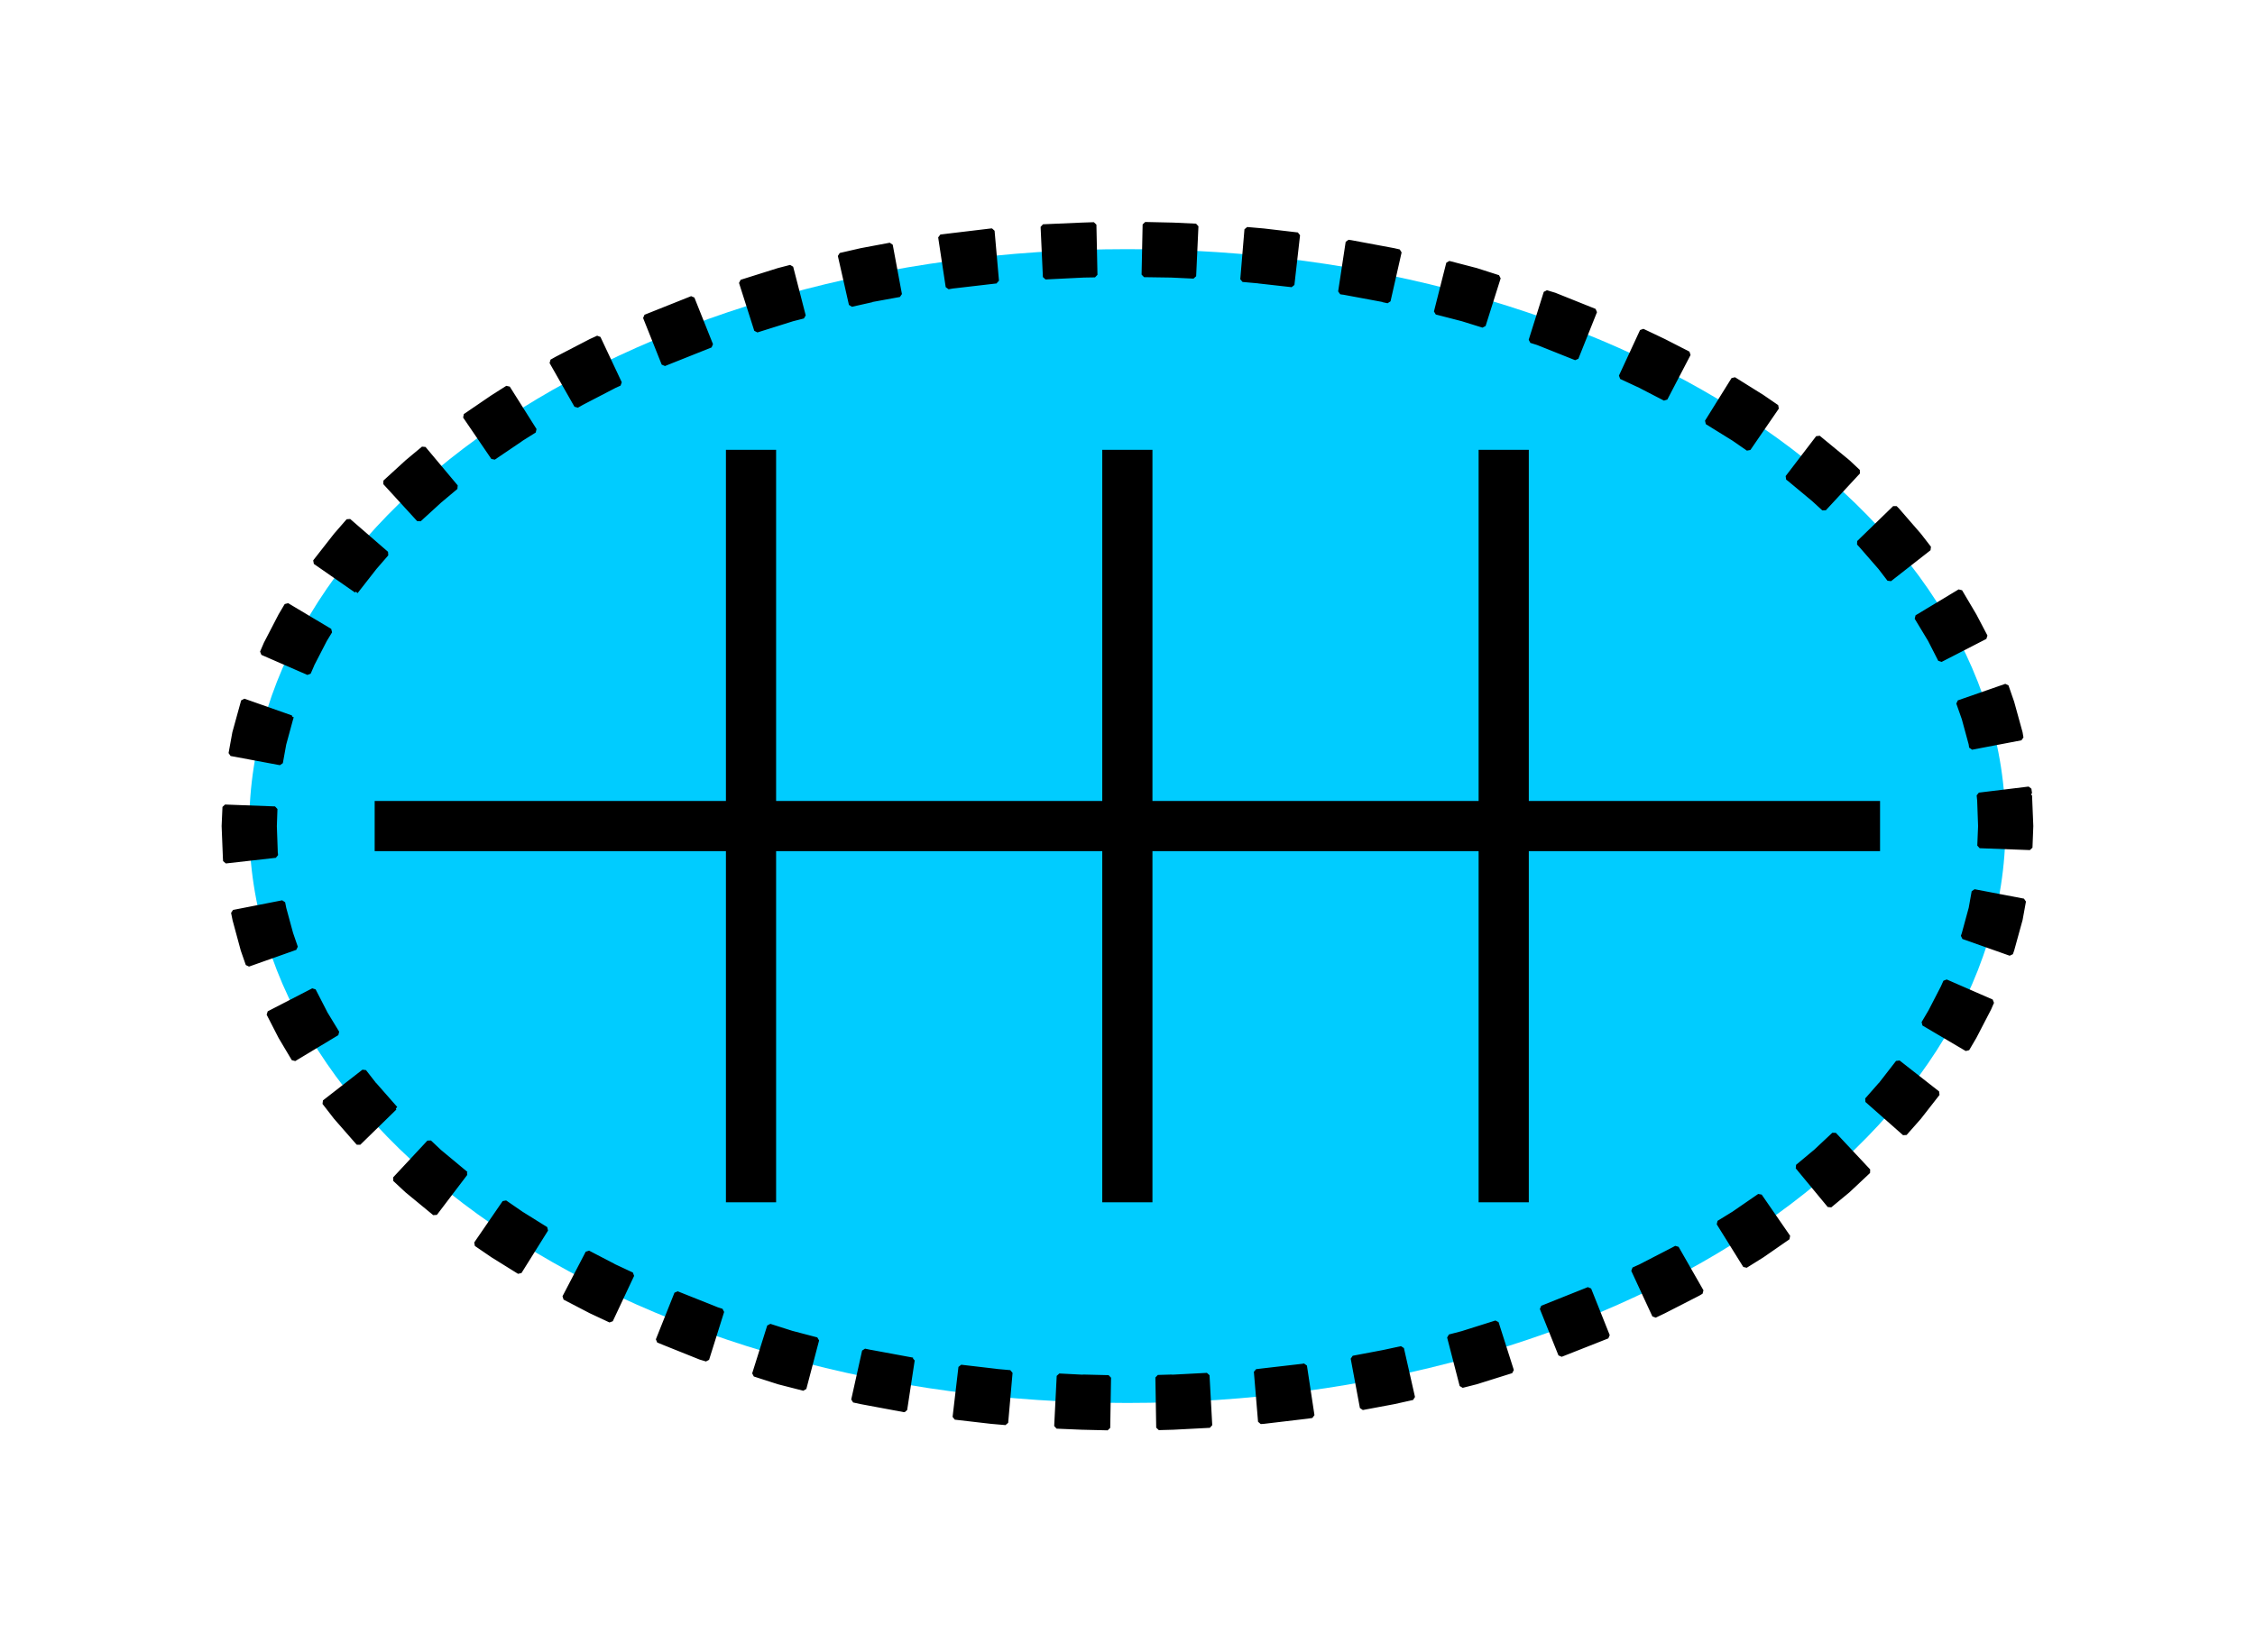 <?xml version="1.0" encoding="UTF-8" standalone="no"?>
<svg
   xmlns:dc="http://purl.org/dc/elements/1.1/"
   xmlns:cc="http://creativecommons.org/ns#"
   xmlns:rdf="http://www.w3.org/1999/02/22-rdf-syntax-ns#"
   xmlns:svg="http://www.w3.org/2000/svg"
   xmlns="http://www.w3.org/2000/svg"
   id="svg17"
   height="83.57mm"
   width="114.03mm"
   version="1.0">
  <defs
     id="defs3">
    <pattern
       y="0"
       x="0"
       height="6"
       width="6"
       patternUnits="userSpaceOnUse"
       id="EMFhbasepattern" />
  </defs>
  <path
     id="path5"
     d="  M 383.295,157.921   C 383.295,218.86 308.17,268.21 215.463,268.21   C 122.797,268.21 47.632,218.86 47.632,157.921   C 47.632,97.022 122.797,47.632 215.463,47.632   C 308.17,47.632 383.295,97.022 383.295,157.921   z "
     style="fill:#00ccff;fill-rule:evenodd;fill-opacity:1;stroke:none;" />
  <path
     id="path7"
     d="  M 387.89,152.087   L 388.13,157.921   L 387.97,162.037   L 378.38,161.678   L 378.54,157.761   L 378.54,158.121   L 378.34,152.447   L 387.89,152.087  z    M 386.731,172.267   L 386.092,175.783   L 384.494,181.578   L 384.254,182.257   L 375.223,179.06   L 375.383,178.581   L 375.303,178.9   L 376.781,173.466   L 376.701,173.825   L 377.301,170.469   L 386.731,172.267  z    M 380.657,191.528   L 380.098,192.806   L 377.301,198.201   L 375.942,200.518   L 367.67,195.643   L 368.989,193.406   L 368.869,193.645   L 371.507,188.531   L 371.347,188.85   L 371.866,187.691   L 380.657,191.528  z    M 370.308,209.03   L 366.751,213.585   L 364.034,216.662   L 356.841,210.309   L 359.439,207.352   L 359.279,207.591   L 362.755,203.116   L 370.308,209.03  z    M 357.081,223.895   L 353.165,227.571   L 349.689,230.448   L 343.575,223.056   L 346.931,220.259   L 346.732,220.458   L 350.528,216.902   L 357.081,223.895  z    M 341.737,236.522   L 336.782,239.959   L 333.585,241.957   L 328.51,233.805   L 331.627,231.887   L 331.427,232.007   L 336.302,228.65   L 341.737,236.522  z    M 325.153,246.912   L 324.554,247.271   L 318,250.628   L 316.242,251.467   L 312.206,242.756   L 313.885,241.997   L 313.685,242.077   L 320.038,238.8   L 319.879,238.88   L 320.398,238.6   L 325.153,246.912  z    M 307.211,255.423   L 298.3,258.94   L 294.744,250.069   L 303.655,246.512   L 307.211,255.423  z    M 288.87,262.057   L 282.116,264.174   L 279.439,264.854   L 277.042,255.583   L 279.639,254.904   L 279.359,254.984   L 285.953,252.906   L 288.87,262.057  z    M 269.969,267.171   L 266.372,267.971   L 260.378,269.09   L 258.62,259.659   L 264.534,258.54   L 264.334,258.58   L 267.851,257.821   L 269.969,267.171  z    M 250.748,270.608   L 249.949,270.728   L 241.517,271.727   L 240.918,271.767   L 240.119,262.216   L 240.678,262.176   L 240.518,262.176   L 248.79,261.217   L 248.59,261.257   L 249.309,261.138   L 250.748,270.608  z    M 231.208,272.486   L 224.295,272.846   L 221.457,272.926   L 221.298,263.335   L 224.015,263.255   L 223.855,263.295   L 230.688,262.936   L 231.208,272.486  z    M 211.707,272.966   L 206.712,272.846   L 201.957,272.646   L 202.437,263.056   L 207.072,263.295   L 206.952,263.255   L 211.867,263.375   L 211.707,272.966  z    M 192.207,271.967   L 189.45,271.727   L 182.537,270.928   L 183.655,261.377   L 190.489,262.176   L 190.369,262.176   L 193.046,262.416   L 192.207,271.967  z    M 172.906,269.489   L 172.786,269.489   L 164.635,267.971   L 163.156,267.651   L 165.234,258.3   L 166.593,258.58   L 166.433,258.54   L 174.425,260.019   L 174.305,260.019   L 174.345,260.019   L 172.906,269.489  z    M 153.646,265.413   L 148.81,264.174   L 144.215,262.696   L 147.092,253.545   L 151.608,254.984   L 151.368,254.904   L 156.083,256.143   L 153.646,265.413  z    M 135.064,259.819   L 133.865,259.459   L 125.794,256.222   L 129.35,247.311   L 137.262,250.468   L 136.942,250.348   L 137.941,250.668   L 135.064,259.819  z    M 116.683,252.386   L 112.927,250.628   L 107.932,248.031   L 112.367,239.519   L 117.282,242.077   L 117.082,241.997   L 120.759,243.715   L 116.683,252.386  z    M 99.26,243.116   L 94.185,239.959   L 91.029,237.801   L 96.463,229.889   L 99.54,232.007   L 99.34,231.887   L 104.335,235.004   L 99.26,243.116  z    M 83.116,231.967   L 82.997,231.847   L 77.802,227.571   L 75.484,225.413   L 82.038,218.381   L 84.235,220.458   L 84.036,220.259   L 89.031,224.414   L 88.871,224.295   L 88.911,224.335   L 83.116,231.967  z    M 68.531,218.5   L 68.411,218.381   L 64.215,213.585   L 62.018,210.748   L 69.57,204.874   L 71.688,207.591   L 71.528,207.352   L 75.564,211.947   L 75.364,211.787   L 75.404,211.787   L 68.531,218.5  z    M 56.184,202.437   L 53.666,198.201   L 51.388,193.765   L 59.9,189.37   L 62.098,193.645   L 61.938,193.406   L 64.415,197.482   L 56.184,202.437  z    M 47.432,184.335   L 46.473,181.578   L 44.915,175.823   L 44.635,174.425   L 54.026,172.587   L 54.265,173.785   L 54.186,173.466   L 55.664,178.9   L 55.584,178.581   L 56.463,181.138   L 47.432,184.335  z    M 43.117,164.595   L 43.077,163.955   L 42.837,157.921   L 42.997,154.285   L 52.547,154.645   L 52.427,158.121   L 52.427,157.761   L 52.627,163.436   L 52.627,163.076   L 52.667,163.516   L 43.117,164.595  z    M 44.156,144.055   L 44.875,140.099   L 46.473,134.305   L 46.553,134.025   L 55.624,137.222   L 55.584,137.302   L 55.664,136.982   L 54.186,142.417   L 54.265,142.057   L 53.586,145.813   L 44.156,144.055  z    M 50.15,124.755   L 50.869,123.076   L 53.666,117.682   L 54.825,115.724   L 63.057,120.639   L 61.938,122.477   L 62.098,122.197   L 59.46,127.312   L 59.62,127.032   L 58.941,128.591   L 50.15,124.755  z    M 60.259,107.412   L 60.339,107.292   L 64.215,102.337   L 66.613,99.58   L 73.846,105.854   L 71.528,108.531   L 71.688,108.331   L 67.972,113.086   L 68.132,112.887   L 68.132,112.887   L 60.259,107.412  z    M 73.606,92.227   L 77.842,88.351   L 80.959,85.754   L 87.112,93.106   L 84.115,95.624   L 84.235,95.504   L 80.08,99.3   L 73.606,92.227  z    M 88.911,79.56   L 94.185,75.964   L 97.022,74.165   L 102.137,82.277   L 99.34,84.036   L 99.5,83.956   L 94.305,87.472   L 88.911,79.56  z    M 105.454,69.17   L 106.453,68.611   L 112.927,65.254   L 114.325,64.615   L 118.401,73.286   L 117.082,73.886   L 117.282,73.806   L 110.968,77.083   L 111.128,77.003   L 110.209,77.522   L 105.454,69.17  z    M 123.356,60.619   L 132.267,57.063   L 135.823,65.974   L 126.912,69.53   L 123.356,60.619  z    M 141.698,53.946   L 148.81,51.708   L 151.128,51.109   L 153.526,60.419   L 151.328,60.979   L 151.608,60.899   L 144.615,63.097   L 141.698,53.946  z    M 160.599,48.831   L 164.595,47.912   L 170.149,46.873   L 171.907,56.303   L 166.433,57.302   L 166.633,57.302   L 162.716,58.182   L 160.599,48.831  z    M 179.779,45.314   L 181.058,45.155   L 189.41,44.156   L 189.609,44.156   L 190.449,53.706   L 190.329,53.706   L 190.449,53.706   L 182.217,54.665   L 182.377,54.625   L 181.218,54.825   L 179.779,45.314  z    M 199.36,43.356   L 206.712,43.037   L 209.07,42.957   L 209.27,52.547   L 206.952,52.587   L 207.072,52.587   L 199.799,52.947   L 199.36,43.356  z    M 218.86,42.917   L 224.255,43.037   L 228.57,43.237   L 228.131,52.787   L 223.895,52.587   L 224.015,52.587   L 218.66,52.507   L 218.86,42.917  z    M 238.32,43.876   L 241.517,44.156   L 247.991,44.915   L 246.912,54.425   L 240.518,53.706   L 240.638,53.706   L 237.521,53.426   L 238.32,43.876  z    M 257.661,46.313   L 258.22,46.393   L 266.372,47.912   L 267.411,48.152   L 265.293,57.502   L 264.334,57.302   L 264.534,57.302   L 256.582,55.824   L 256.702,55.864   L 256.222,55.784   L 257.661,46.313  z    M 276.882,50.349   L 282.116,51.708   L 286.352,53.067   L 283.475,62.178   L 279.359,60.899   L 279.639,60.979   L 274.524,59.66   L 276.882,50.349  z    M 295.503,55.944   L 297.101,56.423   L 304.774,59.5   L 301.217,68.411   L 293.705,65.414   L 294.024,65.534   L 292.626,65.095   L 295.503,55.944  z    M 313.885,63.296   L 318,65.254   L 322.676,67.652   L 318.24,76.163   L 313.685,73.806   L 313.885,73.886   L 309.849,72.008   L 313.885,63.296  z    M 331.347,72.527   L 336.782,75.924   L 339.579,77.842   L 334.144,85.754   L 331.427,83.876   L 331.627,83.996   L 326.272,80.679   L 331.347,72.527  z    M 347.491,83.676   L 347.97,84.076   L 353.165,88.351   L 355.123,90.189   L 348.61,97.222   L 346.732,95.504   L 346.931,95.664   L 341.936,91.508   L 342.096,91.628   L 341.657,91.308   L 347.491,83.676  z    M 362.156,97.102   L 362.556,97.502   L 366.751,102.337   L 368.669,104.815   L 361.117,110.729   L 359.279,108.331   L 359.439,108.531   L 355.403,103.896   L 355.563,104.095   L 355.283,103.776   L 362.156,97.102  z    M 374.584,113.086   L 377.301,117.682   L 379.419,121.718   L 370.867,126.113   L 368.869,122.197   L 369.029,122.477   L 366.352,118.041   L 374.584,113.086  z    M 383.415,131.188   L 384.494,134.305   L 386.092,140.099   L 386.252,141.058   L 376.821,142.856   L 376.701,142.057   L 376.781,142.417   L 375.303,136.982   L 375.383,137.302   L 374.344,134.345   L 383.415,131.188  z    M 387.77,150.848   L 387.89,151.688   L 378.34,152.846   L 378.26,152.007   L 387.77,150.848  z   "
     style="fill:#000000;fill-rule:nonzero;fill-opacity:1;stroke:#000000;stroke-width:0.959px;stroke-linecap:butt;stroke-linejoin:bevel;stroke-miterlimit:4;stroke-dasharray:none;stroke-opacity:1;" />
  <path
     id="path9"
     d="  M 71.608,157.921   L 359.319,157.921  "
     style="fill:none;stroke:#000000;stroke-width:9.59px;stroke-linecap:butt;stroke-linejoin:miter;stroke-miterlimit:10;stroke-dasharray:none;stroke-opacity:1;" />
  <path
     id="path11"
     d="  M 215.463,85.994   L 215.463,229.849  "
     style="fill:none;stroke:#000000;stroke-width:9.59px;stroke-linecap:butt;stroke-linejoin:miter;stroke-miterlimit:10;stroke-dasharray:none;stroke-opacity:1;" />
  <path
     id="path13"
     d="  M 143.536,85.994   L 143.536,229.849  "
     style="fill:none;stroke:#000000;stroke-width:9.59px;stroke-linecap:butt;stroke-linejoin:miter;stroke-miterlimit:10;stroke-dasharray:none;stroke-opacity:1;" />
  <path
     id="path15"
     d="  M 287.391,85.994   L 287.391,229.849  "
     style="fill:none;stroke:#000000;stroke-width:9.59px;stroke-linecap:butt;stroke-linejoin:miter;stroke-miterlimit:10;stroke-dasharray:none;stroke-opacity:1;" />
</svg>
